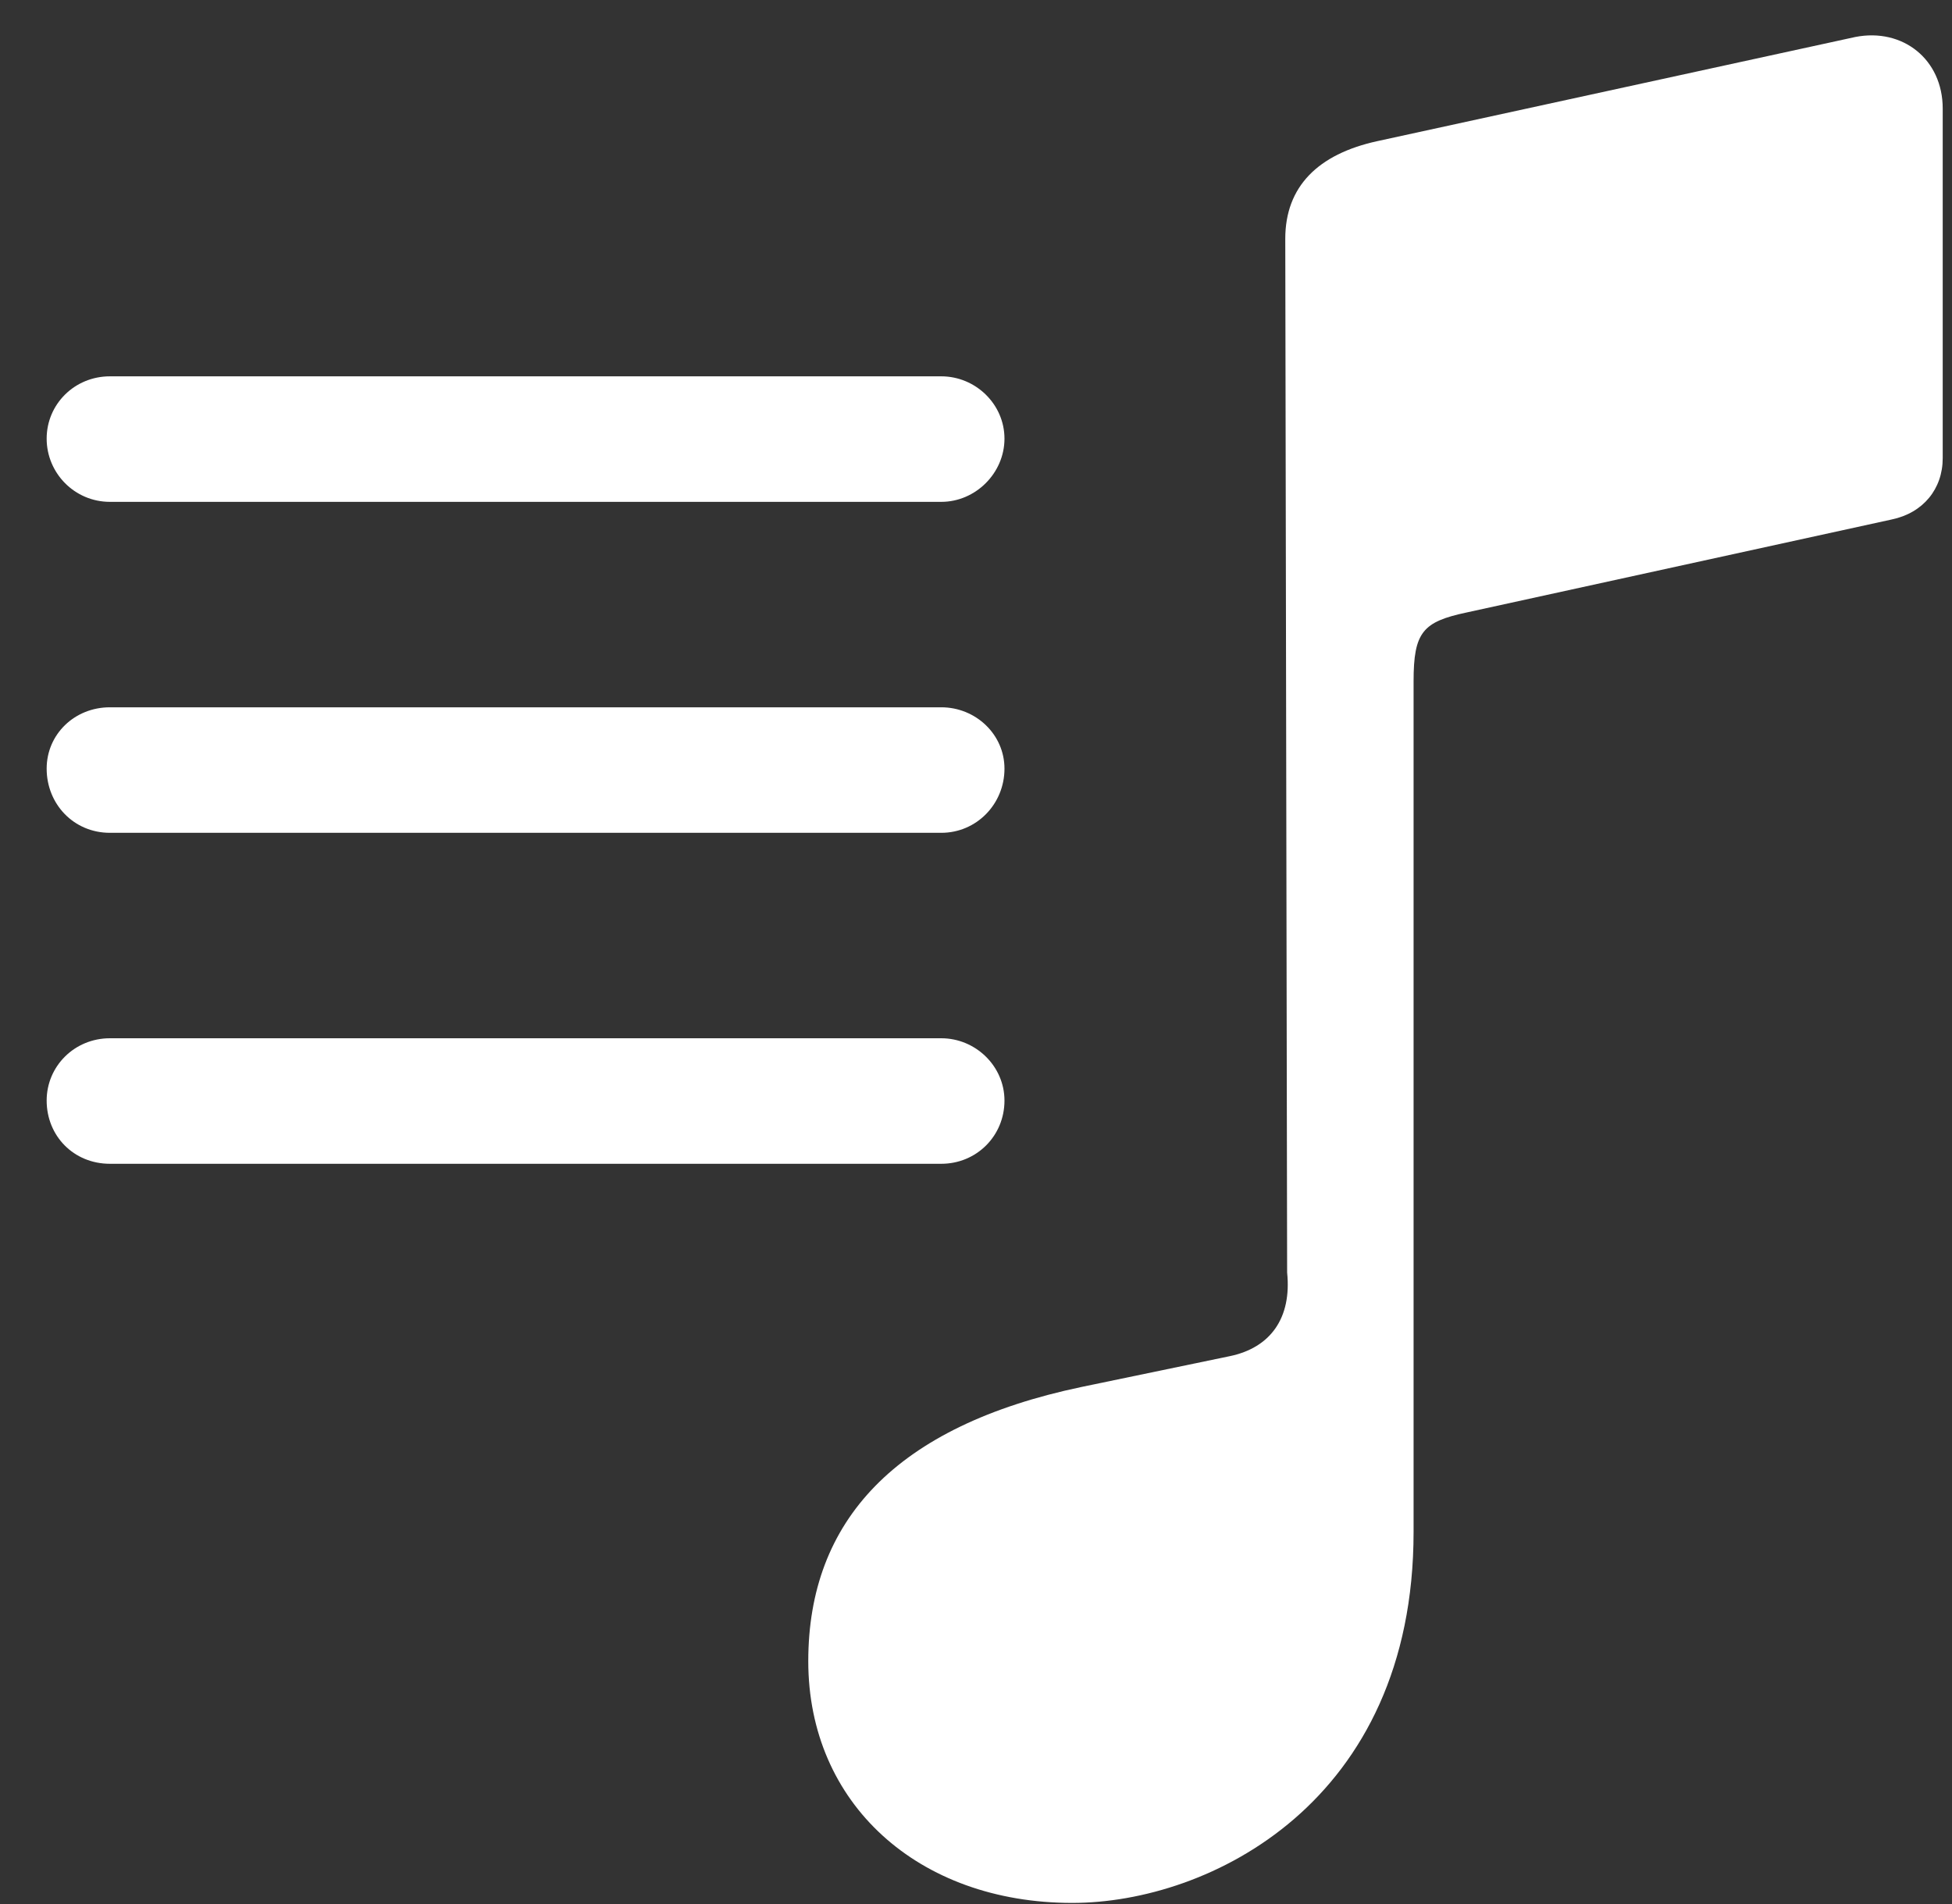 <svg width="41" height="40" viewBox="0 0 41 40" fill="none" xmlns="http://www.w3.org/2000/svg">
<rect x="0" y="0" width="41" height="40" fill="#333333" stroke="none"/>
<path d="M40.805 9.625C40.805 10.27 40.395 10.777 39.73 10.914L30.805 12.867C29.887 13.062 29.691 13.277 29.691 14.312V32.184C29.691 37.867 25.395 39.977 22.523 39.977C19.281 39.977 16.977 37.887 16.977 34.898C16.977 31.949 18.812 29.957 22.719 29.137L25.824 28.492C26.684 28.316 27.133 27.691 27.035 26.734L26.996 5.016C26.996 3.922 27.68 3.238 28.93 2.965L38.969 0.777C39.965 0.582 40.805 1.246 40.805 2.281V9.625ZM2.309 10.543C1.566 10.543 0.98 9.938 0.98 9.215C0.98 8.492 1.566 7.906 2.309 7.906H19.77C20.492 7.906 21.098 8.492 21.098 9.215C21.098 9.938 20.492 10.543 19.77 10.543H2.309ZM2.309 17.496C1.547 17.496 0.98 16.891 0.98 16.148C0.98 15.426 1.566 14.859 2.309 14.859H19.77C20.492 14.859 21.098 15.426 21.098 16.148C21.098 16.891 20.512 17.496 19.77 17.496H2.309ZM2.309 24.449C1.547 24.449 0.98 23.863 0.98 23.121C0.98 22.398 1.566 21.812 2.309 21.812H19.77C20.492 21.812 21.098 22.398 21.098 23.121C21.098 23.863 20.512 24.449 19.77 24.449H2.309Z" fill="white"/>
</svg>
